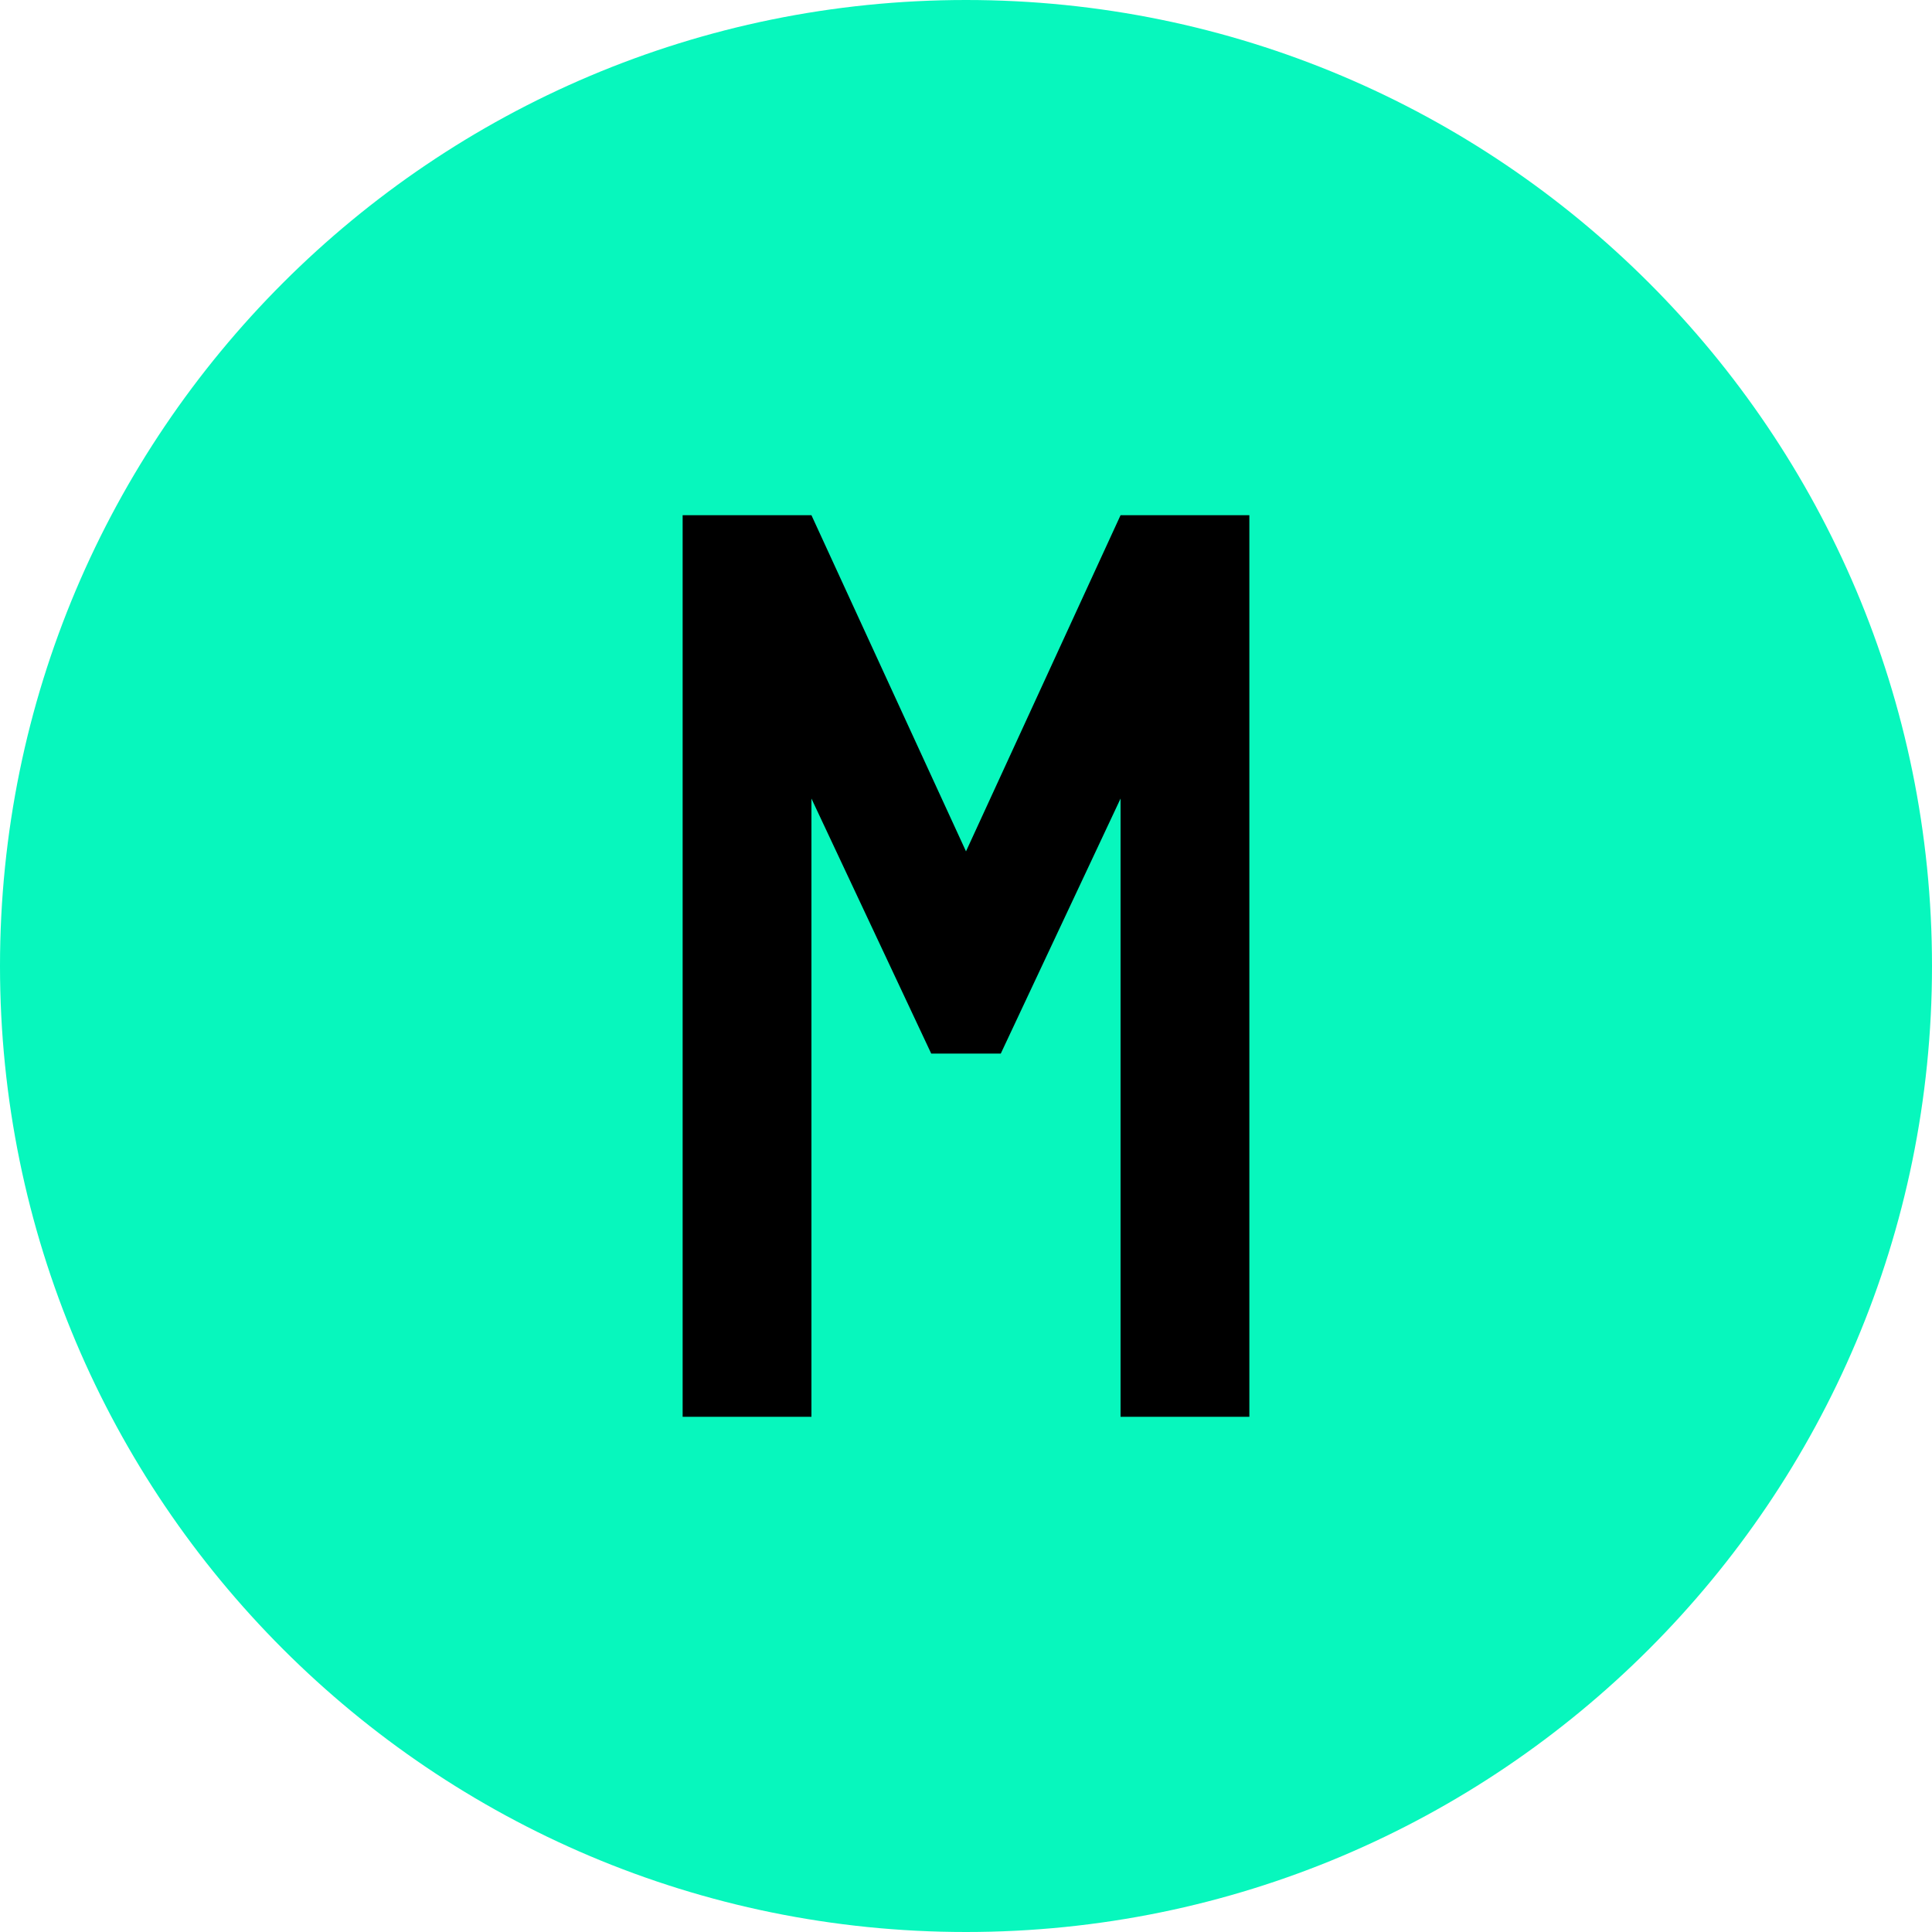 <svg width="150" height="150" viewBox="0 0 150 150" fill="none" xmlns="http://www.w3.org/2000/svg">
<path fill-rule="evenodd" clip-rule="evenodd" d="M75 150C116.421 150 150 116.421 150 75C150 33.579 116.421 0 75 0C33.579 0 0 33.579 0 75C0 116.421 33.579 150 75 150Z" fill="#07F7BD"/>
<path d="M63 62V110H53V40H63L75 66.1L87 40H97V110H87V62L77.7 81.8H72.3L63 62Z" fill="black"/>
</svg>
